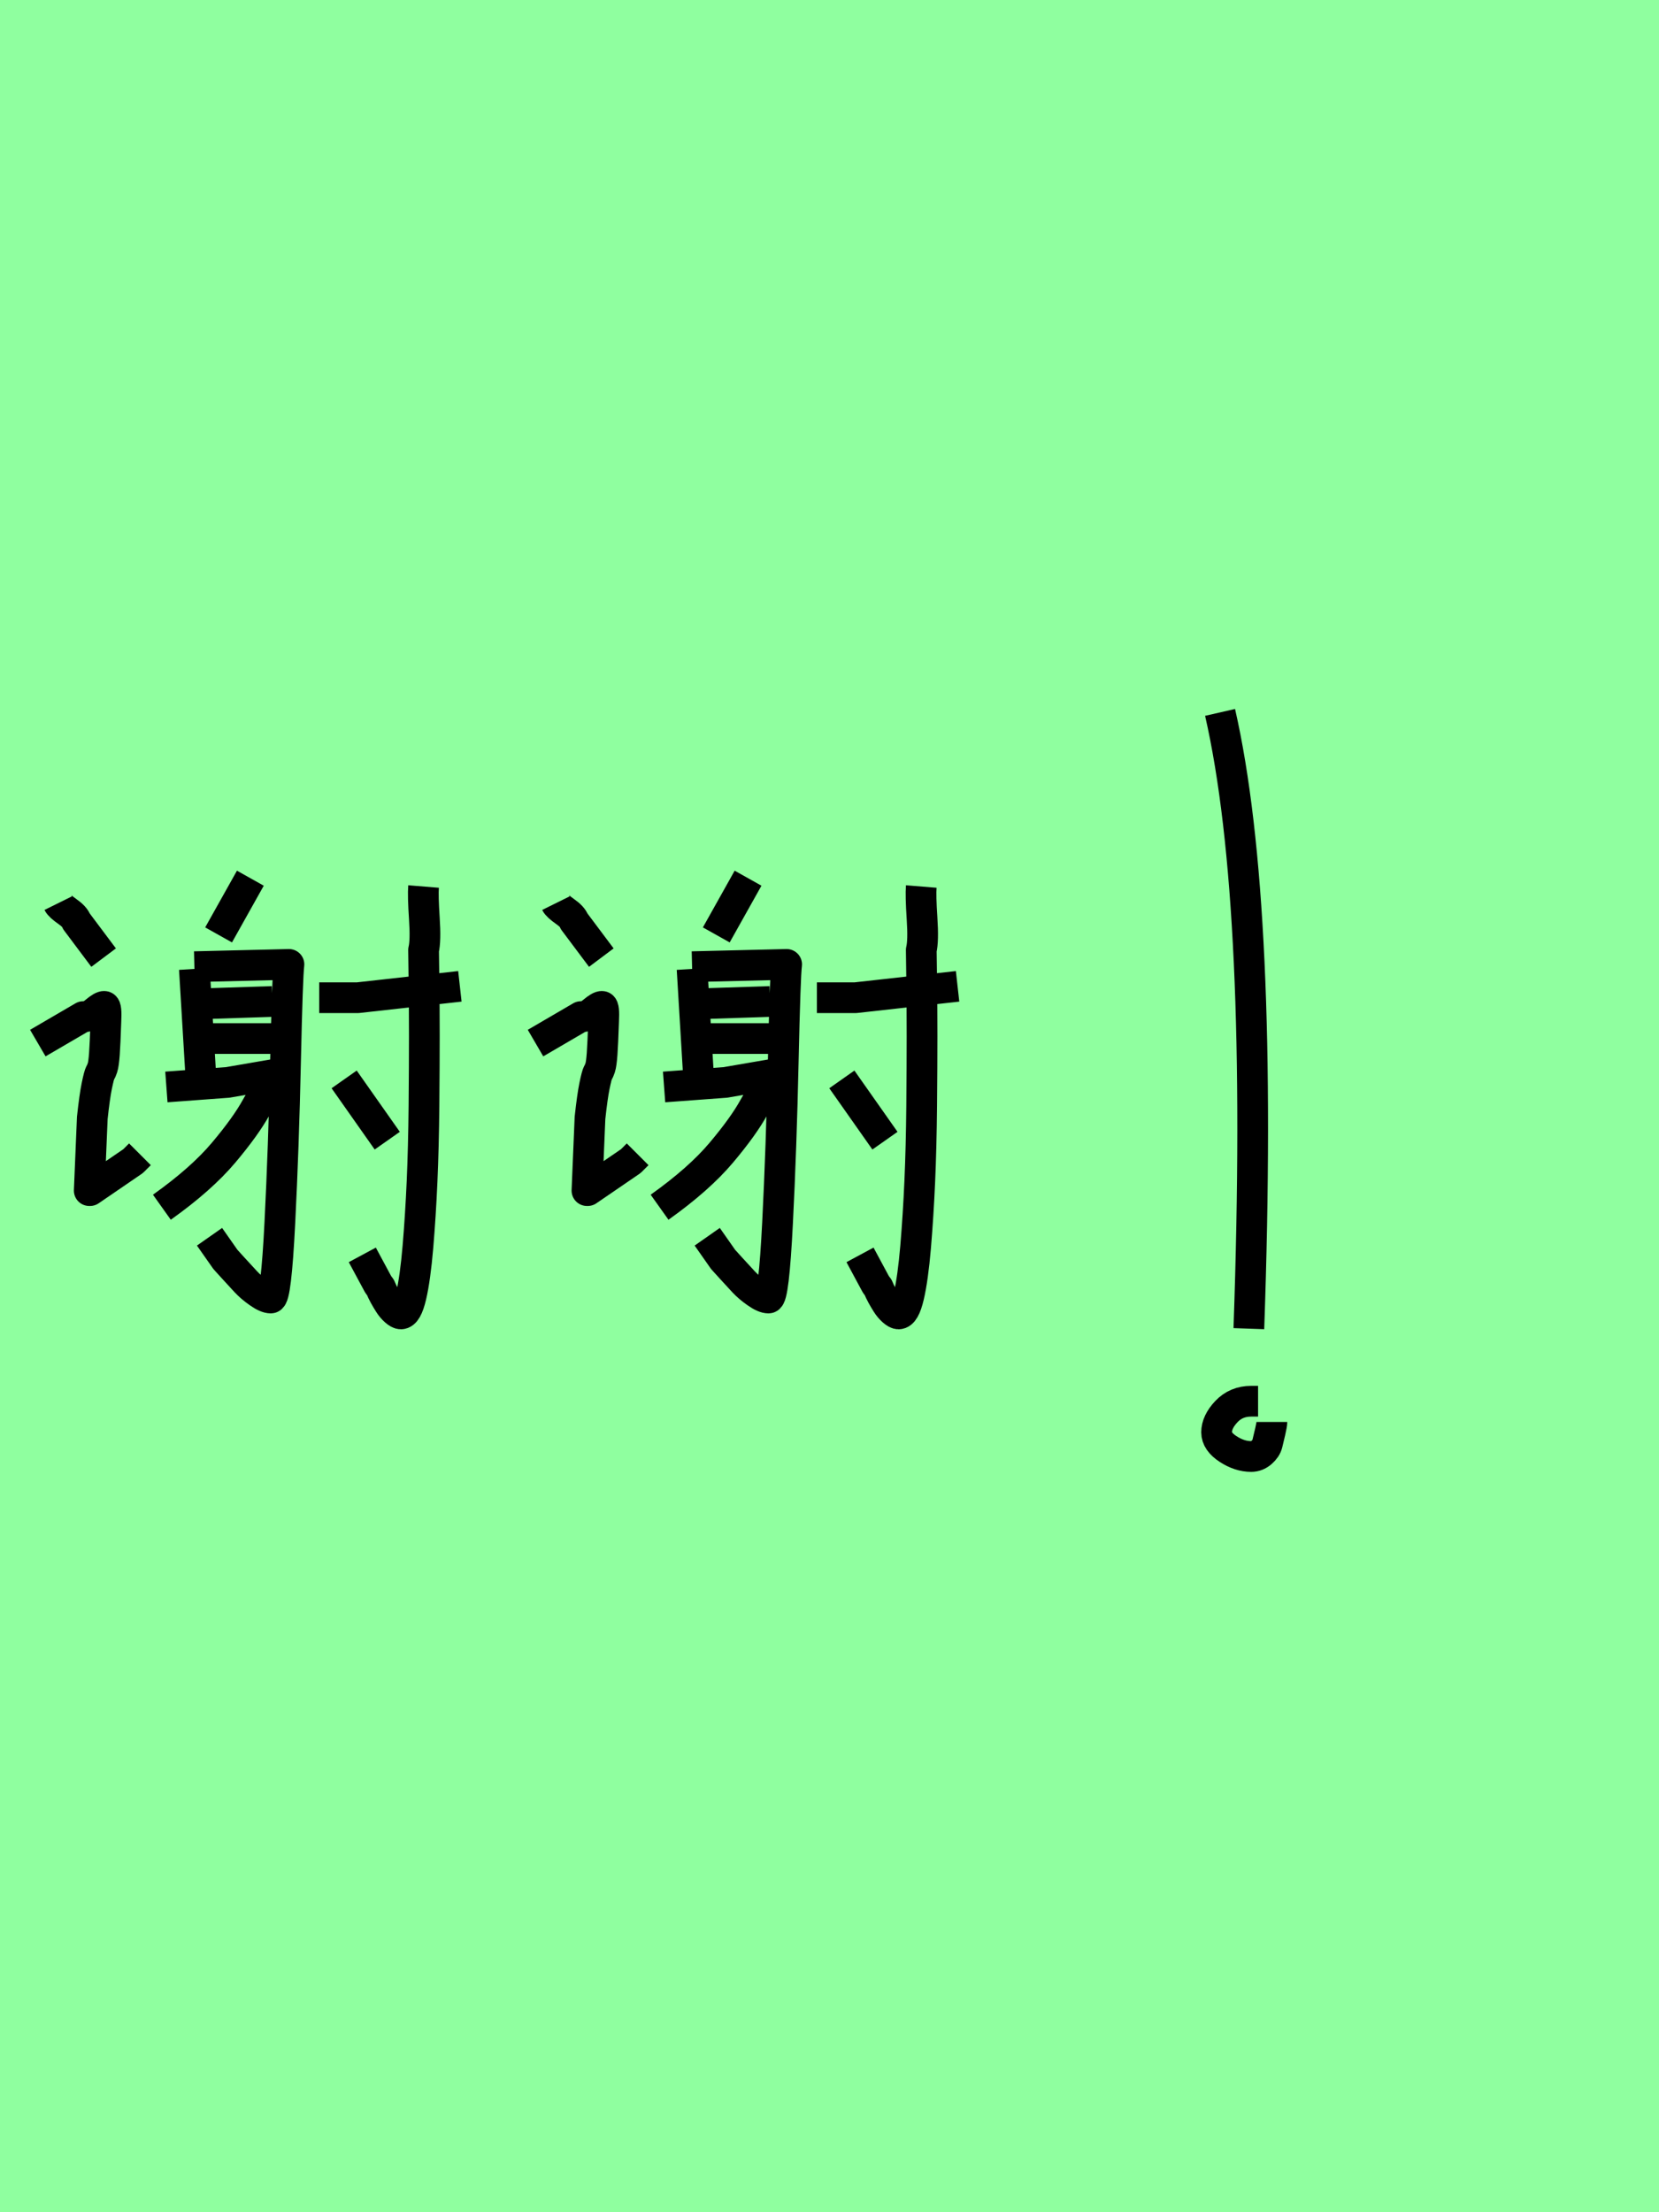 <?xml version="1.0" encoding="utf-8" standalone="no"?>
<!DOCTYPE svg PUBLIC "-//W3C//DTD SVG 1.1//EN"
  "http://www.w3.org/Graphics/SVG/1.1/DTD/svg11.dtd">
<svg xmlns:xlink="http://www.w3.org/1999/xlink" width="54pt" height="72pt" viewBox="0 0 54 72" xmlns="http://www.w3.org/2000/svg" version="1.1">
 <defs>
  <style type="text/css">*{stroke-linejoin: round; stroke-linecap: butt}</style>
 </defs>
 <g id="figure_1">
  <g id="patch_1">
   <path d="M 0 72 
L 54 72 
L 54 0 
L 0 0 
z
" style="fill: #8fff9f"/>
  </g>
  <g id="axes_1">
   <g id="patch_2">
    <path d="M 11.202 35.131 
L 12.605 37.125 
M 13.787 28.853 
Q 13.763 29.148 13.812 29.887 
Q 13.861 30.625 13.787 30.921 
Q 13.787 30.945 13.8 31.881 
Q 13.812 32.816 13.812 33.727 
Q 13.812 34.638 13.8 35.992 
Q 13.787 37.346 13.738 38.454 
Q 13.689 39.562 13.603 40.584 
Q 13.516 41.606 13.381 42.184 
Q 13.246 42.763 13.049 42.763 
Q 12.975 42.763 12.864 42.664 
Q 12.753 42.566 12.667 42.43 
Q 12.581 42.295 12.507 42.16 
Q 12.433 42.024 12.384 41.901 
L 12.31 41.803 
L 11.793 40.842 
M 10.39 32.472 
L 10.611 32.472 
L 11.645 32.472 
L 14.969 32.102 
M 9.036 35.155 
Q 8.691 35.401 8.346 36.029 
Q 8.002 36.657 7.275 37.519 
Q 6.549 38.38 5.269 39.291 
M 5.416 35.377 
L 7.411 35.229 
L 9.553 34.86 
M 6.549 33.801 
L 9.109 33.801 
M 6.598 32.669 
L 8.863 32.595 
M 6.327 31.462 
L 9.405 31.388 
Q 9.356 31.758 9.294 34.552 
Q 9.233 37.346 9.109 39.796 
Q 8.986 42.246 8.814 42.246 
Q 8.666 42.246 8.42 42.073 
Q 8.174 41.901 8.002 41.717 
Q 7.829 41.532 7.583 41.261 
L 7.337 40.99 
L 6.82 40.252 
M 6.327 31.536 
L 6.549 35.229 
M 8.149 28.582 
L 7.115 30.428 
M 1.896 29.394 
Q 1.945 29.493 2.191 29.665 
Q 2.437 29.837 2.487 29.985 
L 3.373 31.167 
M 1.231 33.949 
L 2.708 33.087 
Q 2.881 33.112 3.102 32.927 
Q 3.324 32.742 3.398 32.755 
Q 3.471 32.767 3.447 33.235 
Q 3.422 33.973 3.398 34.306 
Q 3.373 34.638 3.336 34.749 
Q 3.299 34.86 3.262 34.921 
Q 3.225 34.983 3.151 35.34 
Q 3.078 35.697 3.004 36.386 
L 2.905 38.75 
L 2.93 38.75 
L 4.333 37.79 
L 4.555 37.568 
" clip-path="url(#p636ef09387)" style="fill: none; stroke: #000000; stroke-linejoin: miter"/>
   </g>
  </g>
  <g id="axes_2">
   <g id="patch_3">
    <path d="M 27.402 35.131 
L 28.805 37.125 
M 29.987 28.853 
Q 29.963 29.148 30.012 29.887 
Q 30.061 30.625 29.987 30.921 
Q 29.987 30.945 30 31.881 
Q 30.012 32.816 30.012 33.727 
Q 30.012 34.638 30 35.992 
Q 29.987 37.346 29.938 38.454 
Q 29.889 39.562 29.803 40.584 
Q 29.716 41.606 29.581 42.184 
Q 29.446 42.763 29.249 42.763 
Q 29.175 42.763 29.064 42.664 
Q 28.953 42.566 28.867 42.43 
Q 28.781 42.295 28.707 42.16 
Q 28.633 42.024 28.584 41.901 
L 28.51 41.803 
L 27.993 40.842 
M 26.59 32.472 
L 26.811 32.472 
L 27.845 32.472 
L 31.169 32.102 
M 25.236 35.155 
Q 24.891 35.401 24.546 36.029 
Q 24.202 36.657 23.475 37.519 
Q 22.749 38.38 21.469 39.291 
M 21.616 35.377 
L 23.611 35.229 
L 25.753 34.86 
M 22.749 33.801 
L 25.309 33.801 
M 22.798 32.669 
L 25.063 32.595 
M 22.527 31.462 
L 25.605 31.388 
Q 25.556 31.758 25.494 34.552 
Q 25.433 37.346 25.309 39.796 
Q 25.186 42.246 25.014 42.246 
Q 24.866 42.246 24.62 42.073 
Q 24.374 41.901 24.202 41.717 
Q 24.029 41.532 23.783 41.261 
L 23.537 40.99 
L 23.02 40.252 
M 22.527 31.536 
L 22.749 35.229 
M 24.349 28.582 
L 23.315 30.428 
M 18.096 29.394 
Q 18.145 29.493 18.391 29.665 
Q 18.637 29.837 18.687 29.985 
L 19.573 31.167 
M 17.431 33.949 
L 18.908 33.087 
Q 19.081 33.112 19.302 32.927 
Q 19.524 32.742 19.598 32.755 
Q 19.671 32.767 19.647 33.235 
Q 19.622 33.973 19.598 34.306 
Q 19.573 34.638 19.536 34.749 
Q 19.499 34.86 19.462 34.921 
Q 19.425 34.983 19.351 35.34 
Q 19.278 35.697 19.204 36.386 
L 19.105 38.75 
L 19.13 38.75 
L 20.533 37.79 
L 20.755 37.568 
" clip-path="url(#pb22b71fbe2)" style="fill: none; stroke: #000000; stroke-linejoin: miter"/>
   </g>
  </g>
  <g id="axes_3">
   <g id="patch_4">
    <path d="M 40.95 45.605 
L 40.725 45.605 
Q 40.238 45.605 39.919 45.942 
Q 39.6 46.28 39.6 46.617 
Q 39.6 46.917 39.975 47.161 
Q 40.35 47.404 40.725 47.404 
Q 40.912 47.404 41.062 47.273 
Q 41.212 47.142 41.25 46.992 
Q 41.287 46.842 41.344 46.598 
Q 41.4 46.355 41.4 46.28 
M 39.713 23.186 
Q 41.137 29.409 40.65 43.243 
" clip-path="url(#pd5ff23f591)" style="fill: none; stroke: #000000; stroke-linejoin: miter"/>
   </g>
  </g>
 </g>
 <defs>
  <clipPath id="p636ef09387">
   <rect x="0" y="17.97" width="16.2" height="35.699"/>
  </clipPath>
  <clipPath id="pb22b71fbe2">
   <rect x="16.2" y="17.97" width="16.2" height="35.699"/>
  </clipPath>
  <clipPath id="pd5ff23f591">
   <rect x="37.726" y="8.64" width="5.548" height="54.36"/>
  </clipPath>
 </defs>
</svg>
